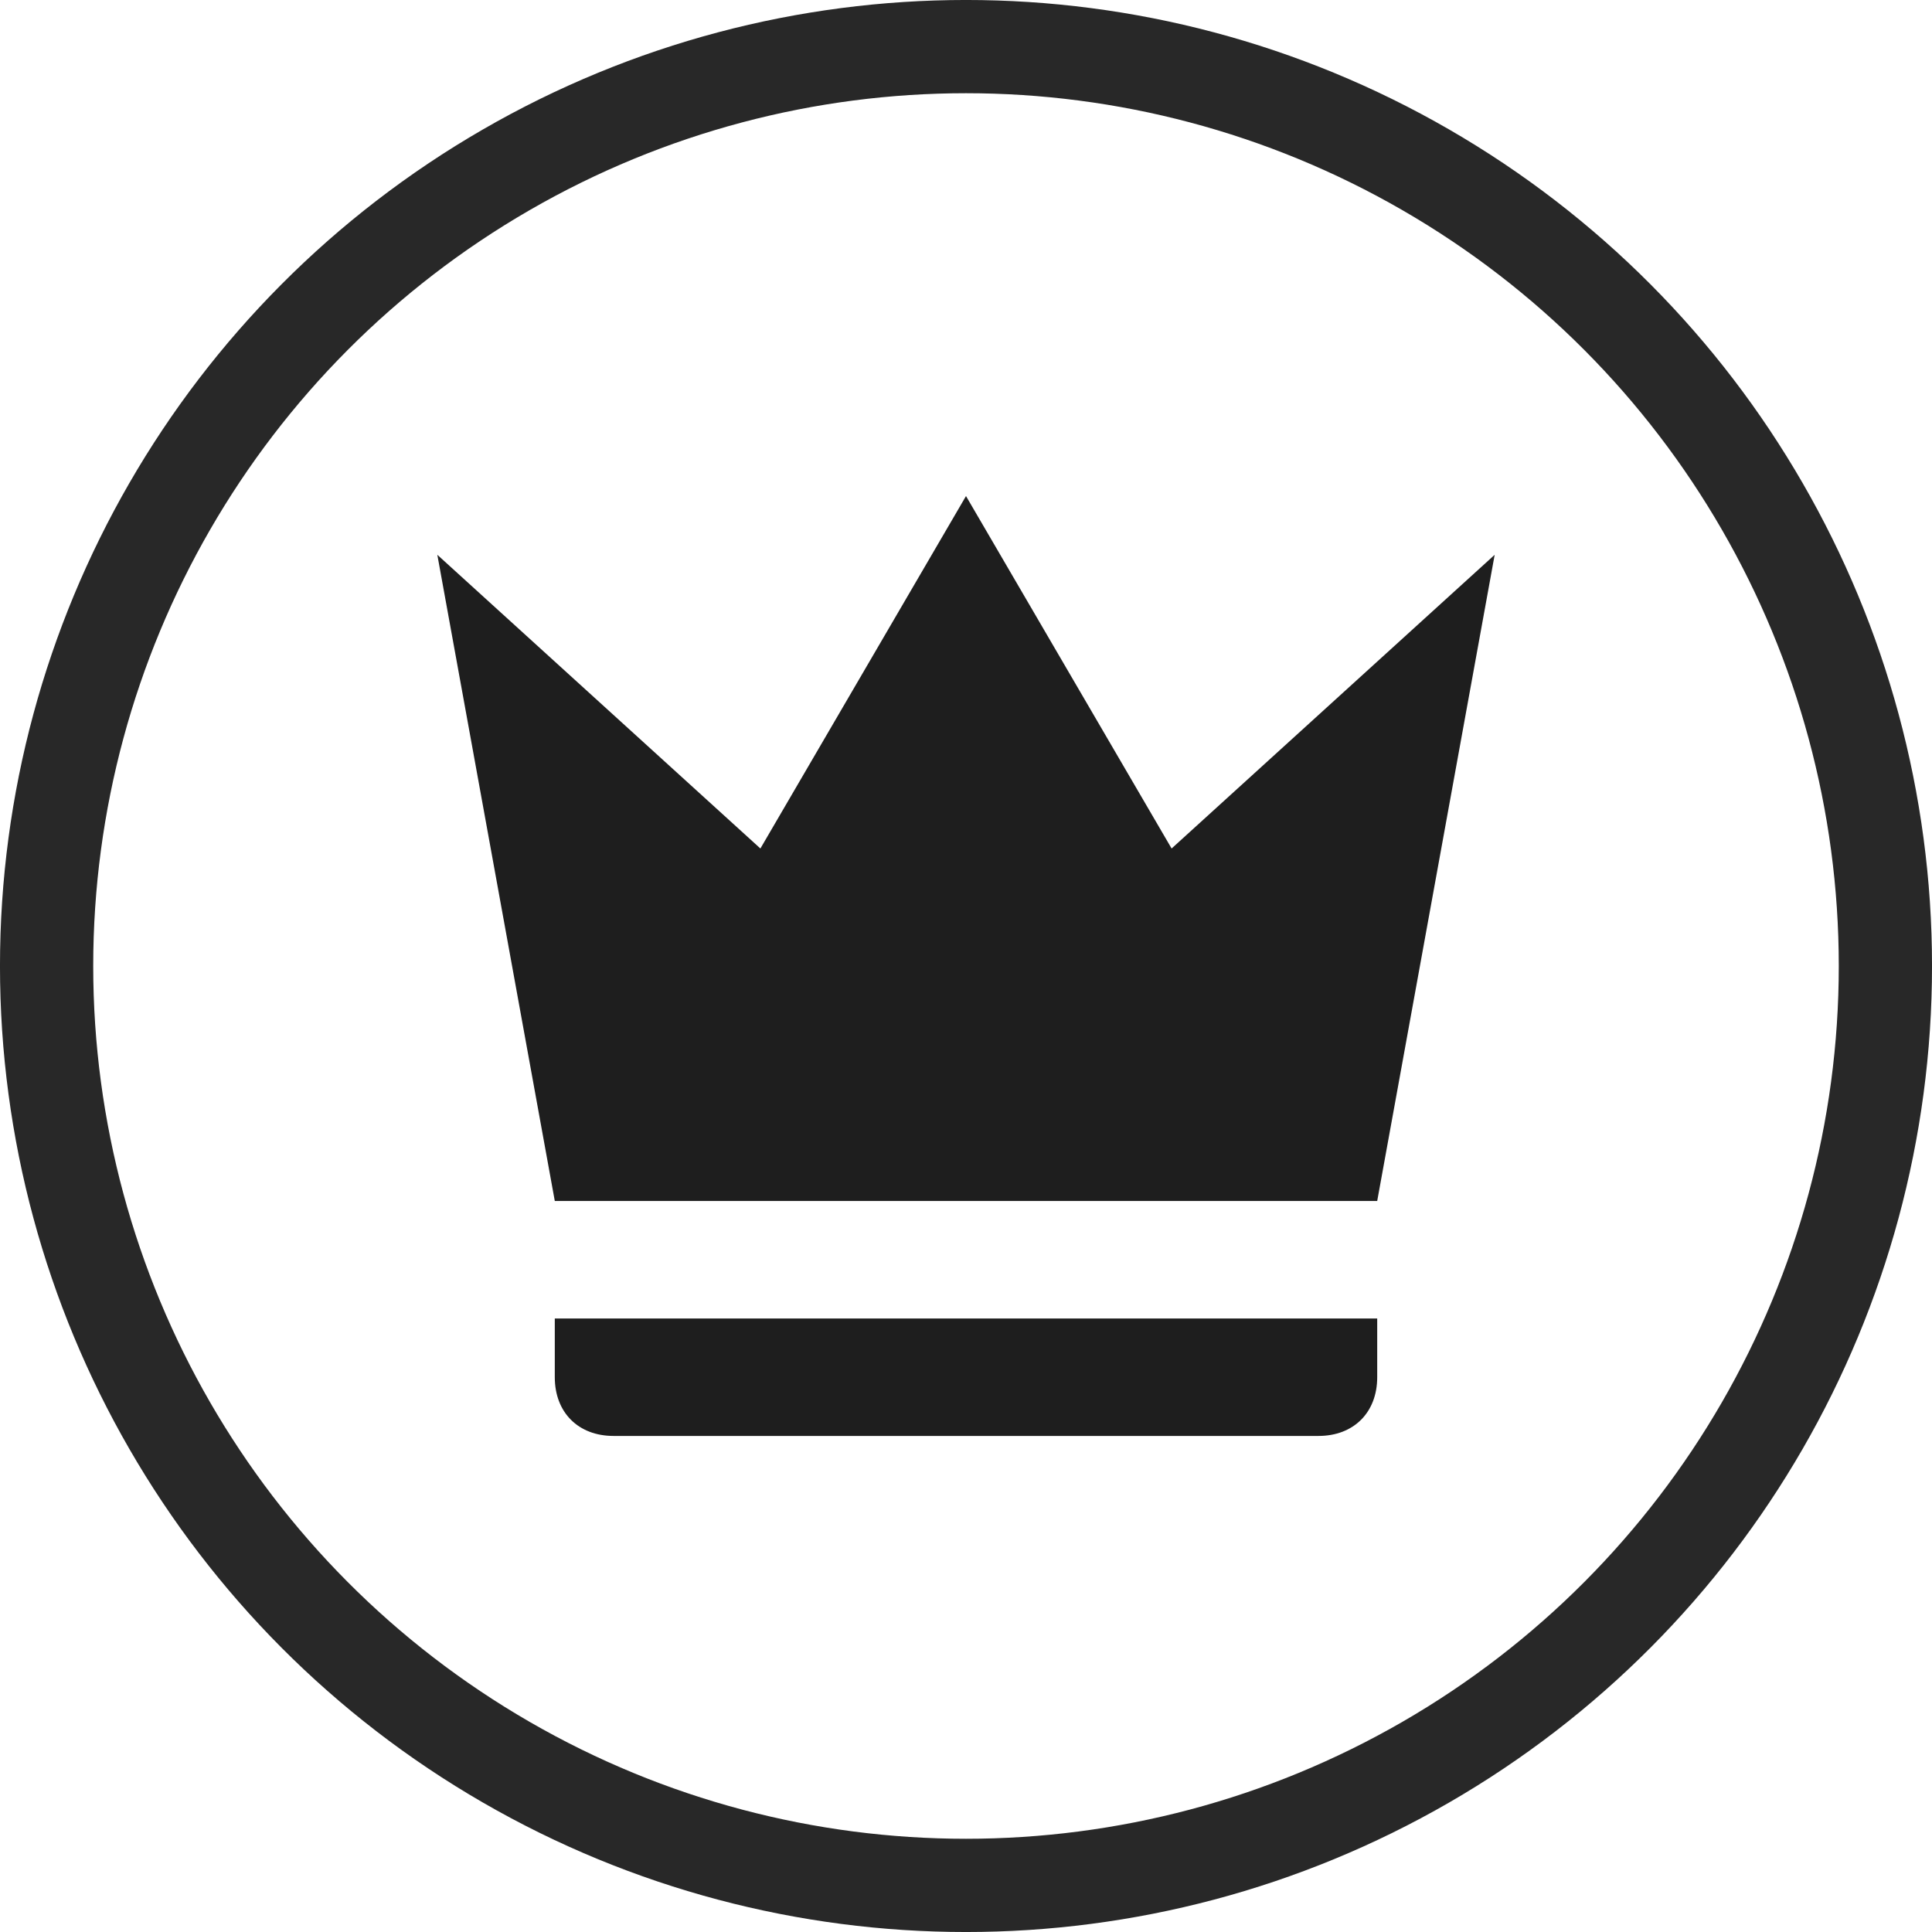 <svg width="50" height="50" viewBox="0 0 50 50" fill="none" xmlns="http://www.w3.org/2000/svg">
<path d="M14.358 31.081L11.318 14.358L19.679 21.959L25 12.838L30.321 21.959L38.682 14.358L35.642 31.081H14.358ZM35.642 35.642C35.642 36.554 35.034 37.162 34.122 37.162H15.878C14.966 37.162 14.358 36.554 14.358 35.642V34.122H35.642V35.642Z" fill="#1E1E1E"/>
<circle cx="25" cy="25" r="23.794" stroke="#282828" stroke-width="2.413"/>
</svg>

